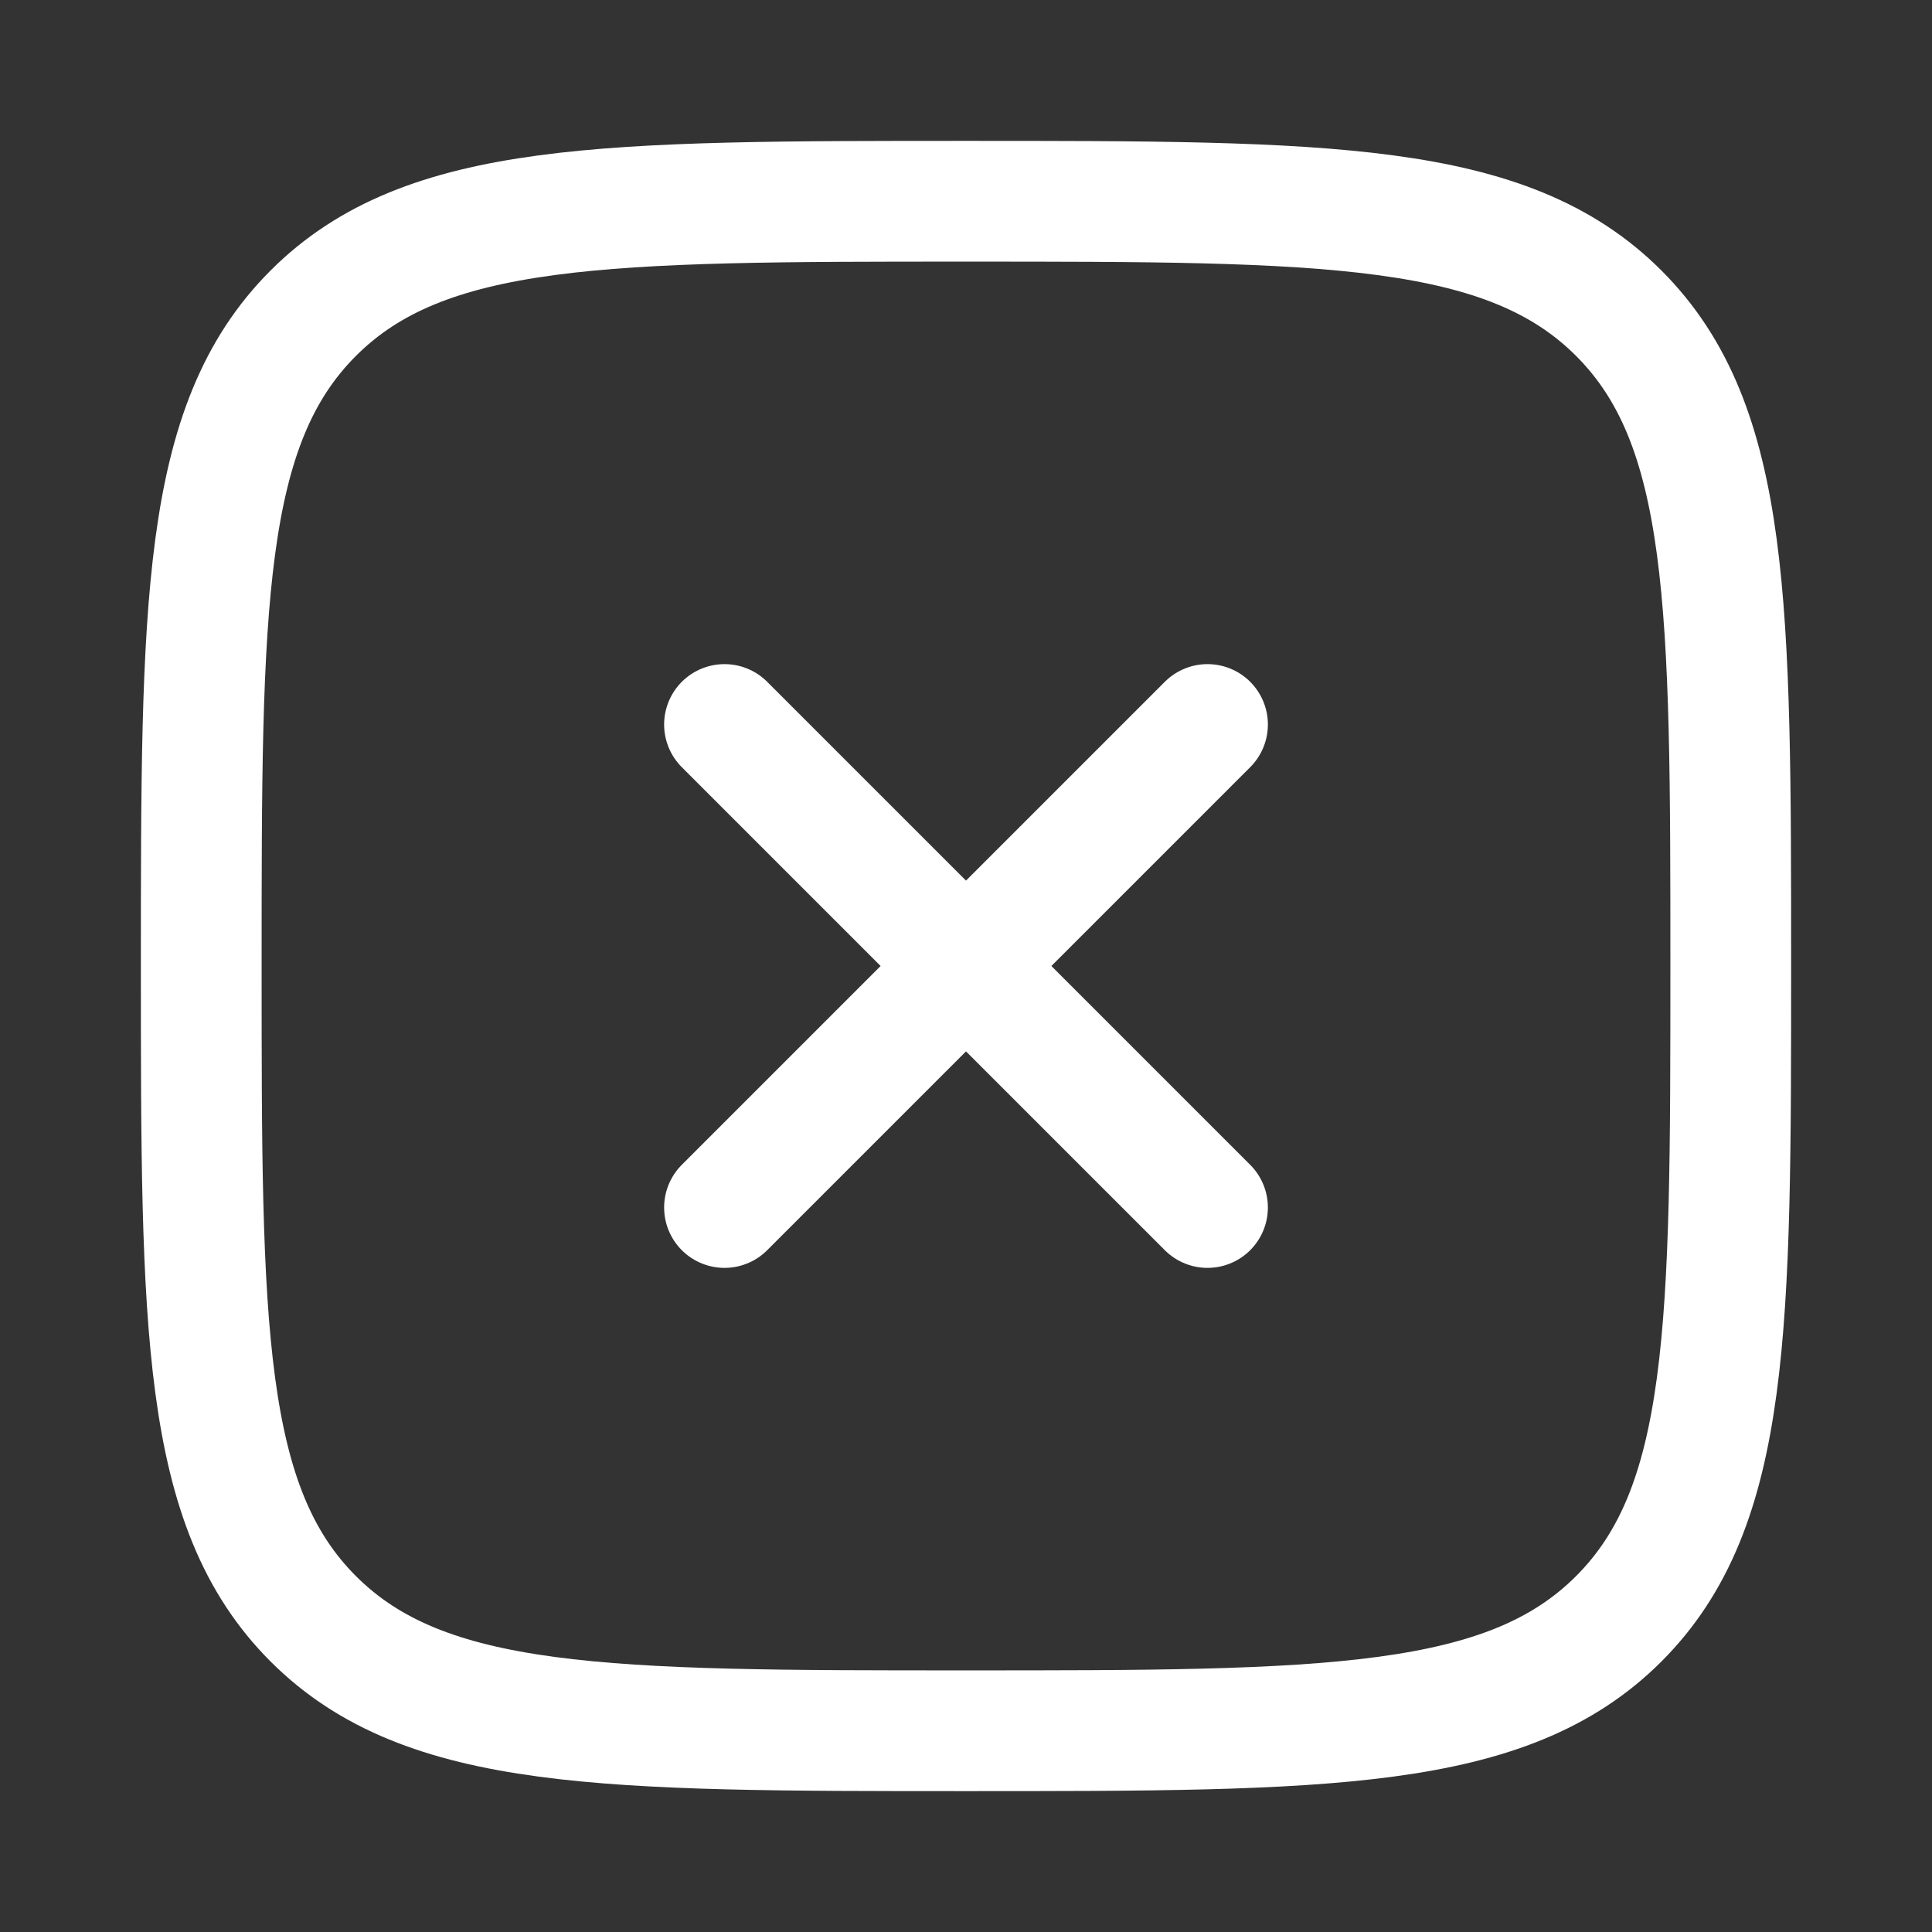 <svg xmlns="http://www.w3.org/2000/svg" viewBox="0 0 24 24" width="32" height="32" color="#ffffff" fill="none">
    <rect x="0" y="0" width="24" height="24" fill="#333333" stroke="none"/>
    <path d="M15 9L9 15M15 15L9 9" stroke="currentColor" stroke-width="1.5" stroke-linecap="round" stroke-linejoin="round" />
    <path d="M2.5 12C2.5 7.522 2.5 5.282 3.891 3.891C5.282 2.5 7.522 2.5 12 2.5C16.478 2.5 18.718 2.5 20.109 3.891C21.5 5.282 21.5 7.522 21.5 12C21.5 16.478 21.5 18.718 20.109 20.109C18.718 21.5 16.478 21.5 12 21.5C7.522 21.5 5.282 21.5 3.891 20.109C2.5 18.718 2.5 16.478 2.5 12Z" stroke="currentColor" stroke-width="1.5" />
</svg>